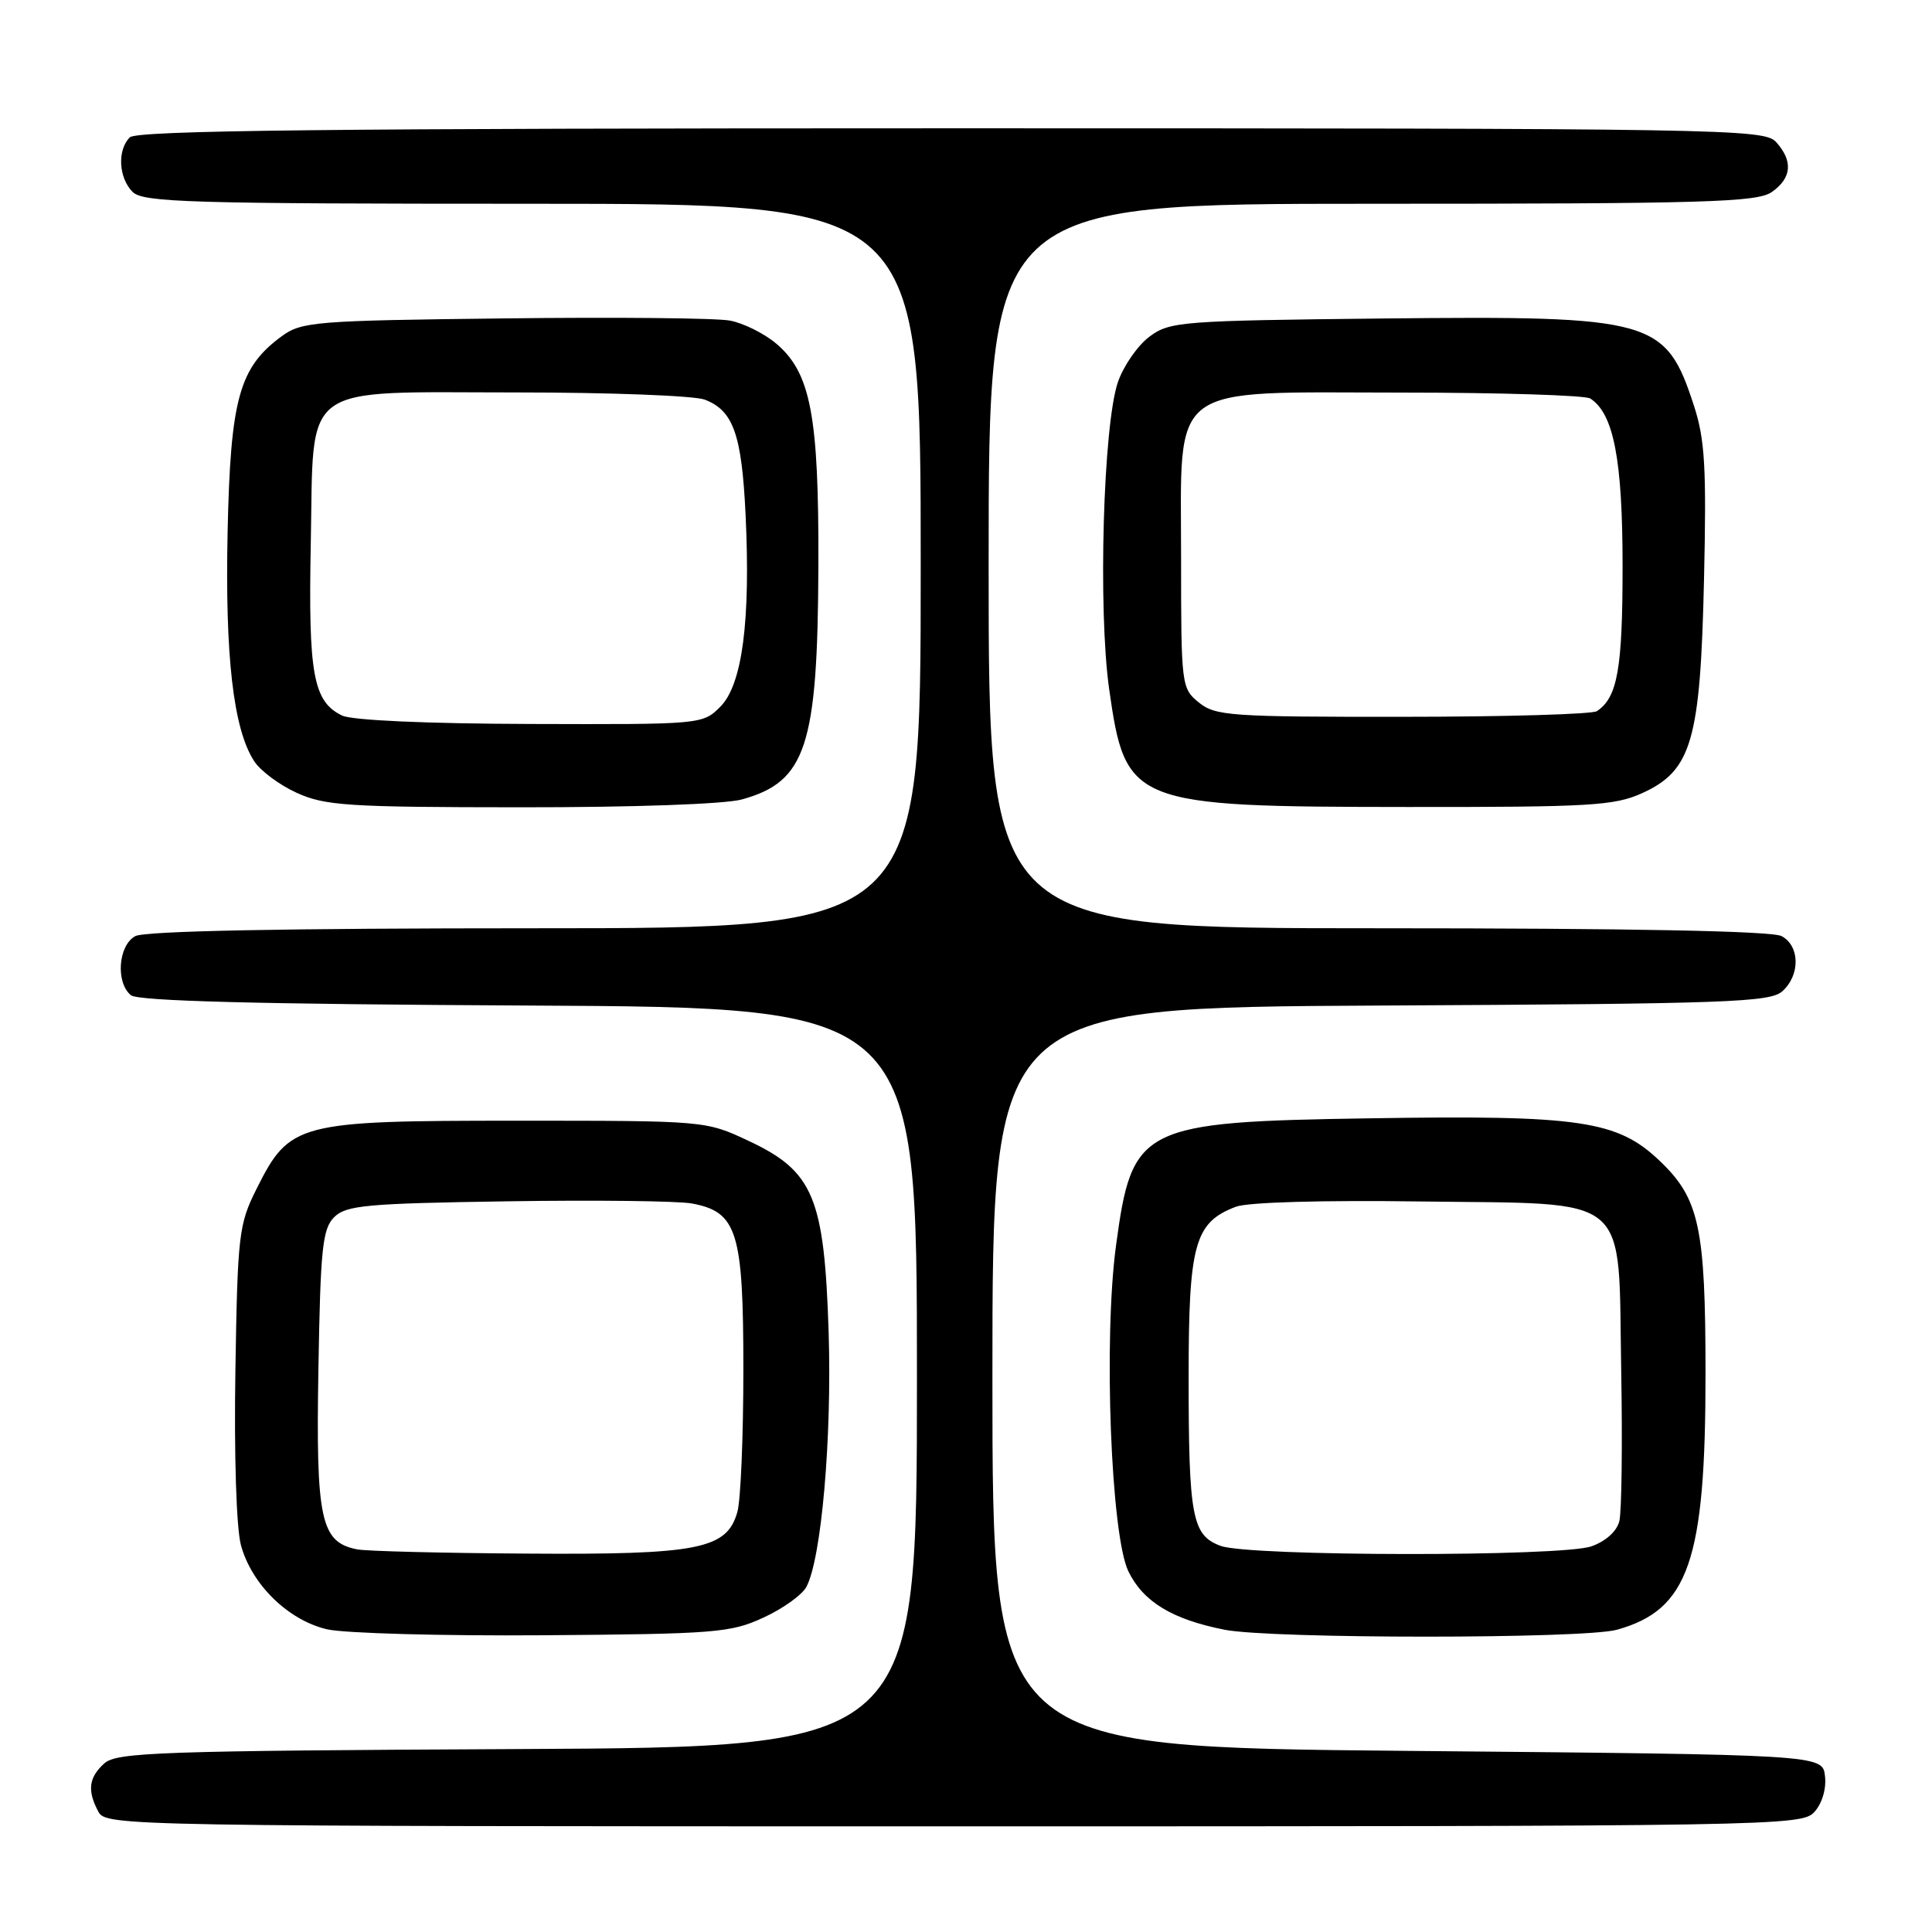 <?xml version="1.0" encoding="UTF-8" standalone="no"?>
<!DOCTYPE svg PUBLIC "-//W3C//DTD SVG 1.1//EN" "http://www.w3.org/Graphics/SVG/1.1/DTD/svg11.dtd" >
<svg xmlns="http://www.w3.org/2000/svg" xmlns:xlink="http://www.w3.org/1999/xlink" version="1.1" viewBox="0 0 256 256">
 <g >
 <path fill="currentColor"
d=" M 240.42 240.09 C 241.44 238.96 242.02 237.02 241.82 235.34 C 241.50 232.50 241.50 232.50 186.50 232.00 C 131.50 231.50 131.50 231.50 131.50 182.50 C 131.50 133.50 131.50 133.50 182.93 133.24 C 229.04 133.01 234.55 132.81 236.18 131.34 C 238.56 129.18 238.50 125.34 236.07 124.04 C 234.80 123.36 216.20 123.00 182.57 123.00 C 131.00 123.00 131.00 123.00 131.00 75.00 C 131.00 27.00 131.00 27.00 181.78 27.00 C 226.12 27.00 232.84 26.80 234.78 25.44 C 237.42 23.59 237.61 21.34 235.35 18.83 C 233.76 17.08 229.06 17.00 126.05 17.00 C 43.65 17.00 18.12 17.28 17.20 18.20 C 15.52 19.88 15.71 23.56 17.57 25.43 C 18.96 26.82 25.15 27.00 70.57 27.00 C 122.00 27.00 122.00 27.00 122.00 75.00 C 122.00 123.00 122.00 123.00 70.93 123.00 C 37.65 123.00 19.20 123.36 17.93 124.04 C 15.67 125.25 15.30 130.17 17.34 131.87 C 18.28 132.65 34.15 133.06 70.09 133.24 C 121.50 133.50 121.50 133.50 121.50 182.50 C 121.50 231.50 121.50 231.50 68.57 231.76 C 21.06 231.99 15.45 232.19 13.82 233.66 C 11.75 235.53 11.54 237.27 13.04 240.07 C 14.05 241.96 16.37 242.00 126.38 242.00 C 235.69 242.00 238.74 241.95 240.42 240.09 Z  M 101.16 214.34 C 103.73 213.16 106.29 211.33 106.85 210.27 C 108.84 206.56 110.24 190.55 109.80 176.55 C 109.23 158.65 107.79 155.20 99.19 151.17 C 93.50 148.50 93.49 148.50 68.50 148.50 C 39.39 148.50 38.39 148.76 34.00 157.52 C 31.64 162.23 31.48 163.54 31.19 181.68 C 31.01 192.88 31.32 202.46 31.92 204.72 C 33.33 209.94 38.17 214.68 43.33 215.89 C 45.62 216.42 58.52 216.78 72.00 216.68 C 94.77 216.51 96.83 216.35 101.16 214.34 Z  M 214.25 215.95 C 223.75 213.31 226.00 206.80 225.99 182.04 C 225.99 162.64 225.17 158.82 219.93 153.83 C 214.32 148.47 209.38 147.74 181.65 148.18 C 151.12 148.65 150.01 149.21 147.88 165.03 C 146.20 177.45 147.20 203.44 149.52 208.22 C 151.49 212.25 155.33 214.58 162.27 215.95 C 168.49 217.17 209.83 217.17 214.25 215.95 Z  M 98.31 105.93 C 106.82 103.57 108.35 98.89 108.44 75.00 C 108.51 55.06 107.43 49.38 102.83 45.51 C 101.24 44.17 98.49 42.81 96.72 42.48 C 94.95 42.14 81.49 42.01 66.82 42.19 C 41.71 42.48 39.98 42.62 37.32 44.56 C 31.69 48.69 30.54 52.85 30.16 70.45 C 29.81 86.93 30.91 96.57 33.66 100.83 C 34.48 102.12 37.03 104.02 39.33 105.06 C 43.07 106.76 46.13 106.96 69.00 106.97 C 83.94 106.98 96.08 106.55 98.31 105.93 Z  M 217.59 105.10 C 224.16 102.11 225.31 98.16 225.79 76.80 C 226.13 61.98 225.91 58.23 224.47 53.80 C 220.72 42.28 219.12 41.83 183.31 42.20 C 156.52 42.49 155.00 42.60 152.32 44.60 C 150.77 45.75 148.89 48.45 148.14 50.60 C 146.18 56.24 145.48 80.77 146.97 91.32 C 149.14 106.60 149.92 106.90 186.50 106.93 C 210.71 106.95 213.92 106.76 217.59 105.10 Z  M 47.33 205.30 C 42.49 204.36 41.85 201.39 42.19 181.47 C 42.46 165.40 42.73 162.84 44.28 161.28 C 45.86 159.71 48.53 159.46 67.23 159.18 C 78.87 159.00 89.88 159.13 91.70 159.47 C 97.69 160.60 98.50 163.21 98.50 181.45 C 98.50 190.28 98.15 198.77 97.71 200.32 C 96.33 205.28 92.61 206.02 69.78 205.86 C 58.63 205.79 48.52 205.54 47.33 205.30 Z  M 161.75 204.84 C 157.96 203.45 157.50 201.05 157.50 182.45 C 157.50 164.82 158.29 161.98 163.76 159.90 C 165.34 159.30 175.18 159.02 188.18 159.20 C 216.55 159.59 214.39 157.77 214.82 181.69 C 214.99 191.40 214.88 200.34 214.57 201.57 C 214.23 202.91 212.76 204.24 210.86 204.90 C 206.87 206.29 165.58 206.24 161.75 204.84 Z  M 45.32 94.81 C 41.50 92.96 40.84 89.34 41.18 72.03 C 41.61 50.37 39.39 52.00 68.55 52.00 C 80.82 52.00 92.00 52.43 93.37 52.95 C 97.16 54.39 98.28 57.54 98.79 68.13 C 99.47 82.25 98.36 90.73 95.45 93.64 C 93.10 95.99 92.96 96.00 70.30 95.93 C 56.52 95.89 46.64 95.45 45.32 94.81 Z  M 158.86 93.09 C 156.55 91.21 156.50 90.85 156.50 74.00 C 156.50 50.42 154.40 52.00 185.81 52.02 C 198.84 52.02 210.05 52.38 210.71 52.80 C 213.82 54.78 215.00 60.89 215.00 75.03 C 215.00 88.62 214.33 92.41 211.60 94.23 C 211.00 94.64 199.41 94.98 185.86 94.98 C 163.08 95.00 161.04 94.86 158.86 93.09 Z "/>
</g>
</svg>